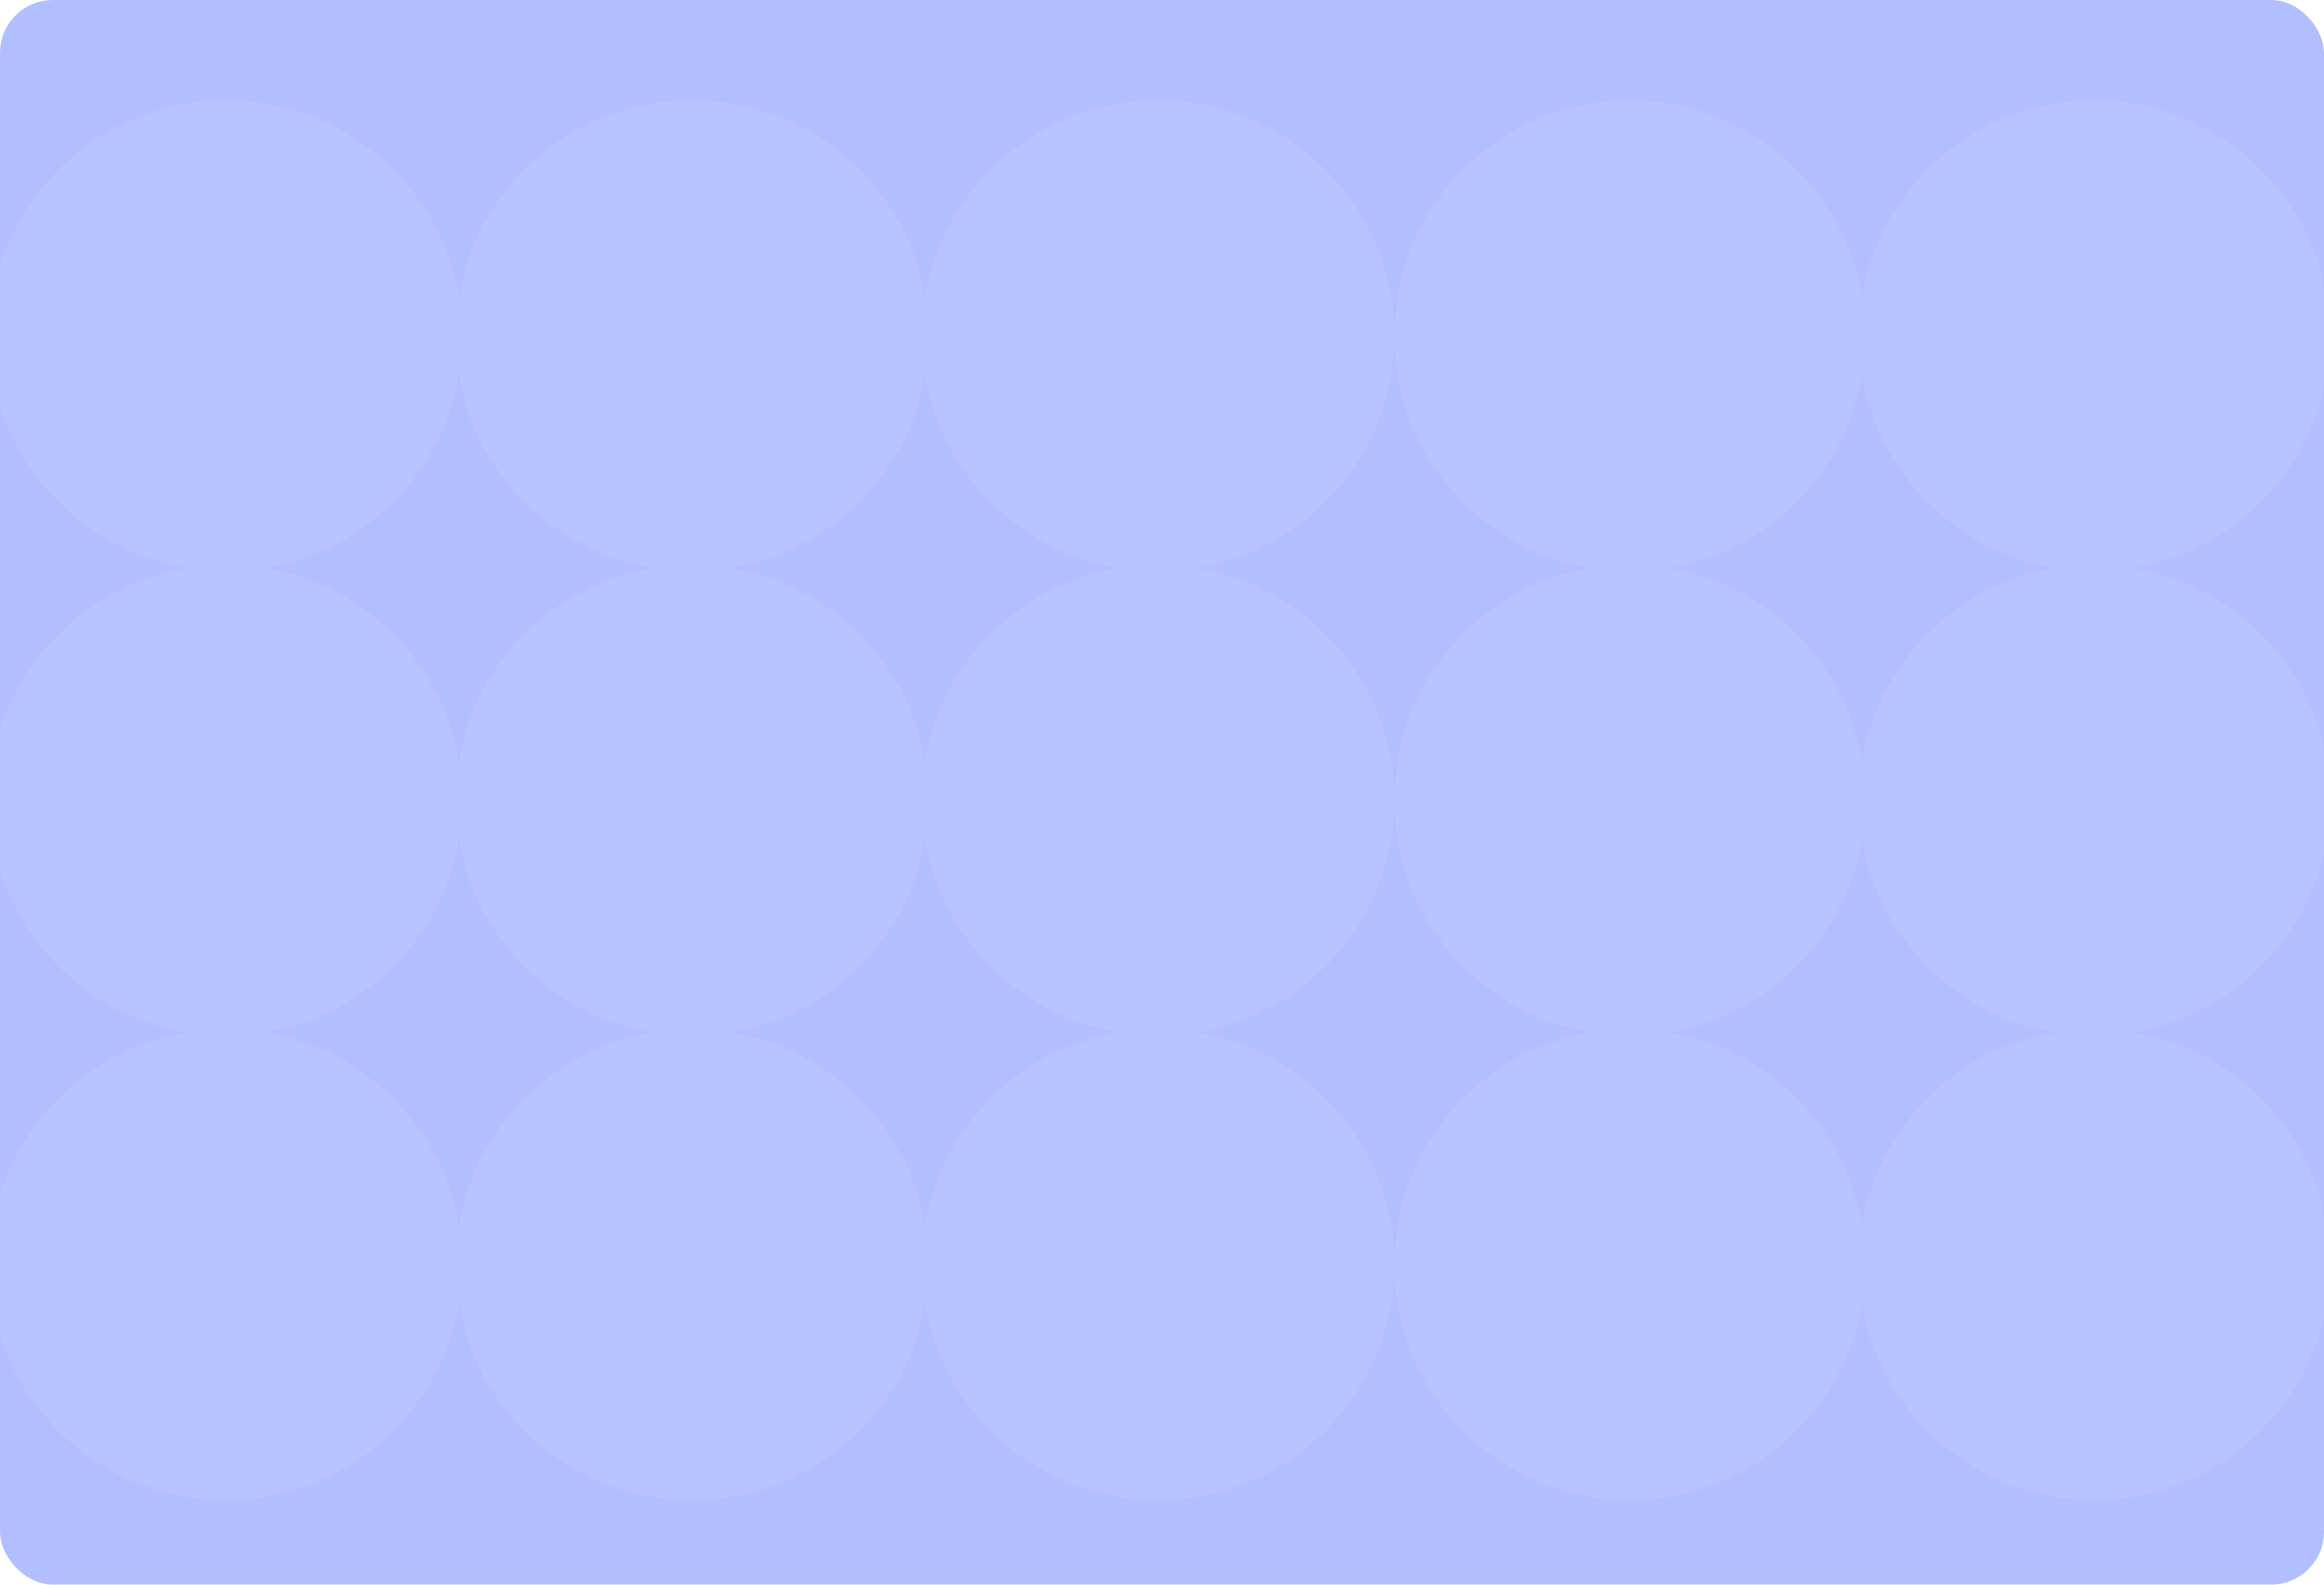 <svg width="440" height="300" viewBox="0 0 440 300" fill="none" xmlns="http://www.w3.org/2000/svg">
<rect width="440" height="300" rx="10" fill="#B2BFFF"/>
<mask id="mask0_841_1036" style="mask-type:alpha" maskUnits="userSpaceOnUse" x="0" y="0" width="440" height="300">
<rect width="440" height="300" rx="10" fill="#BFCAFF"/>
</mask>
<g mask="url(#mask0_841_1036)">
<path fill-rule="evenodd" clip-rule="evenodd" d="M529 63.574C529 85.672 512.919 104.014 491.821 107.537C512.919 111.06 529 129.402 529 151.5C529 173.598 512.919 191.94 491.821 195.463C512.919 198.986 529 217.329 529 239.426C529 264.043 509.043 284 484.426 284C462.329 284 443.986 267.919 440.463 246.821C436.94 267.919 418.598 284 396.5 284C374.402 284 356.06 267.919 352.537 246.821C349.014 267.919 330.672 284 308.574 284C283.956 284 264 264.043 264 239.426C264 217.329 280.081 198.986 301.179 195.463C280.081 191.94 264 173.598 264 151.5C264 129.402 280.081 111.06 301.179 107.537C280.081 104.014 264 85.672 264 63.574C264 38.956 283.956 19 308.574 19C330.672 19 349.014 35.081 352.537 56.179C356.06 35.081 374.402 19 396.5 19C418.598 19 436.94 35.081 440.463 56.179C443.986 35.081 462.329 19 484.426 19C509.043 19 529 38.956 529 63.574ZM352.537 70.969C349.415 89.662 334.661 104.415 315.969 107.537C334.661 110.658 349.415 125.413 352.537 144.106C355.658 125.413 370.413 110.658 389.106 107.537C370.413 104.415 355.658 89.662 352.537 70.969ZM403.894 107.537C422.587 104.415 437.342 89.662 440.463 70.969C443.585 89.662 458.339 104.415 477.032 107.537C458.339 110.658 443.585 125.413 440.463 144.106C437.342 125.413 422.587 110.658 403.894 107.537ZM440.463 232.032C443.585 213.339 458.339 198.585 477.032 195.463C458.339 192.342 443.585 177.587 440.463 158.894C437.342 177.587 422.587 192.342 403.894 195.463C422.587 198.585 437.342 213.339 440.463 232.032ZM352.537 158.894C355.658 177.587 370.413 192.342 389.106 195.463C370.413 198.585 355.658 213.339 352.537 232.032C349.415 213.339 334.661 198.585 315.969 195.463C334.661 192.342 349.415 177.587 352.537 158.894Z" fill="#B8C4FF"/>
<path fill-rule="evenodd" clip-rule="evenodd" d="M264 63.574C264 85.672 247.859 104.014 226.68 107.537C247.859 111.06 264 129.402 264 151.5C264 173.598 247.859 191.94 226.68 195.463C247.859 198.986 264 217.329 264 239.426C264 264.043 243.968 284 219.258 284C197.077 284 178.665 267.919 175.129 246.821C171.593 267.919 153.181 284 131 284C108.819 284 90.407 267.919 86.871 246.821C83.335 267.919 64.924 284 42.742 284C18.032 284 -2 264.043 -2 239.426C-2 217.329 14.142 198.986 35.319 195.463C14.142 191.94 -2 173.598 -2 151.5C-2 129.402 14.142 111.06 35.319 107.537C14.142 104.014 -2 85.672 -2 63.574C-2 38.956 18.032 19 42.742 19C64.924 19 83.335 35.081 86.871 56.179C90.407 35.081 108.819 19 131 19C153.181 19 171.593 35.081 175.129 56.179C178.665 35.081 197.077 19 219.258 19C243.968 19 264 38.956 264 63.574ZM86.871 70.969C83.738 89.662 68.928 104.415 50.165 107.537C68.928 110.658 83.738 125.413 86.871 144.106C90.004 125.413 104.814 110.658 123.578 107.537C104.814 104.415 90.004 89.662 86.871 70.969ZM138.422 107.537C157.186 104.415 171.996 89.662 175.129 70.969C178.262 89.662 193.072 104.415 211.836 107.537C193.072 110.658 178.262 125.413 175.129 144.106C171.996 125.413 157.186 110.658 138.422 107.537ZM175.129 232.032C178.262 213.339 193.072 198.585 211.836 195.463C193.072 192.342 178.262 177.587 175.129 158.894C171.996 177.587 157.186 192.342 138.422 195.463C157.186 198.585 171.996 213.339 175.129 232.032ZM86.871 158.894C90.004 177.587 104.814 192.342 123.578 195.463C104.814 198.585 90.004 213.339 86.871 232.032C83.738 213.339 68.928 198.585 50.165 195.463C68.928 192.342 83.738 177.587 86.871 158.894Z" fill="#B8C4FF"/>
</g>
</svg>
